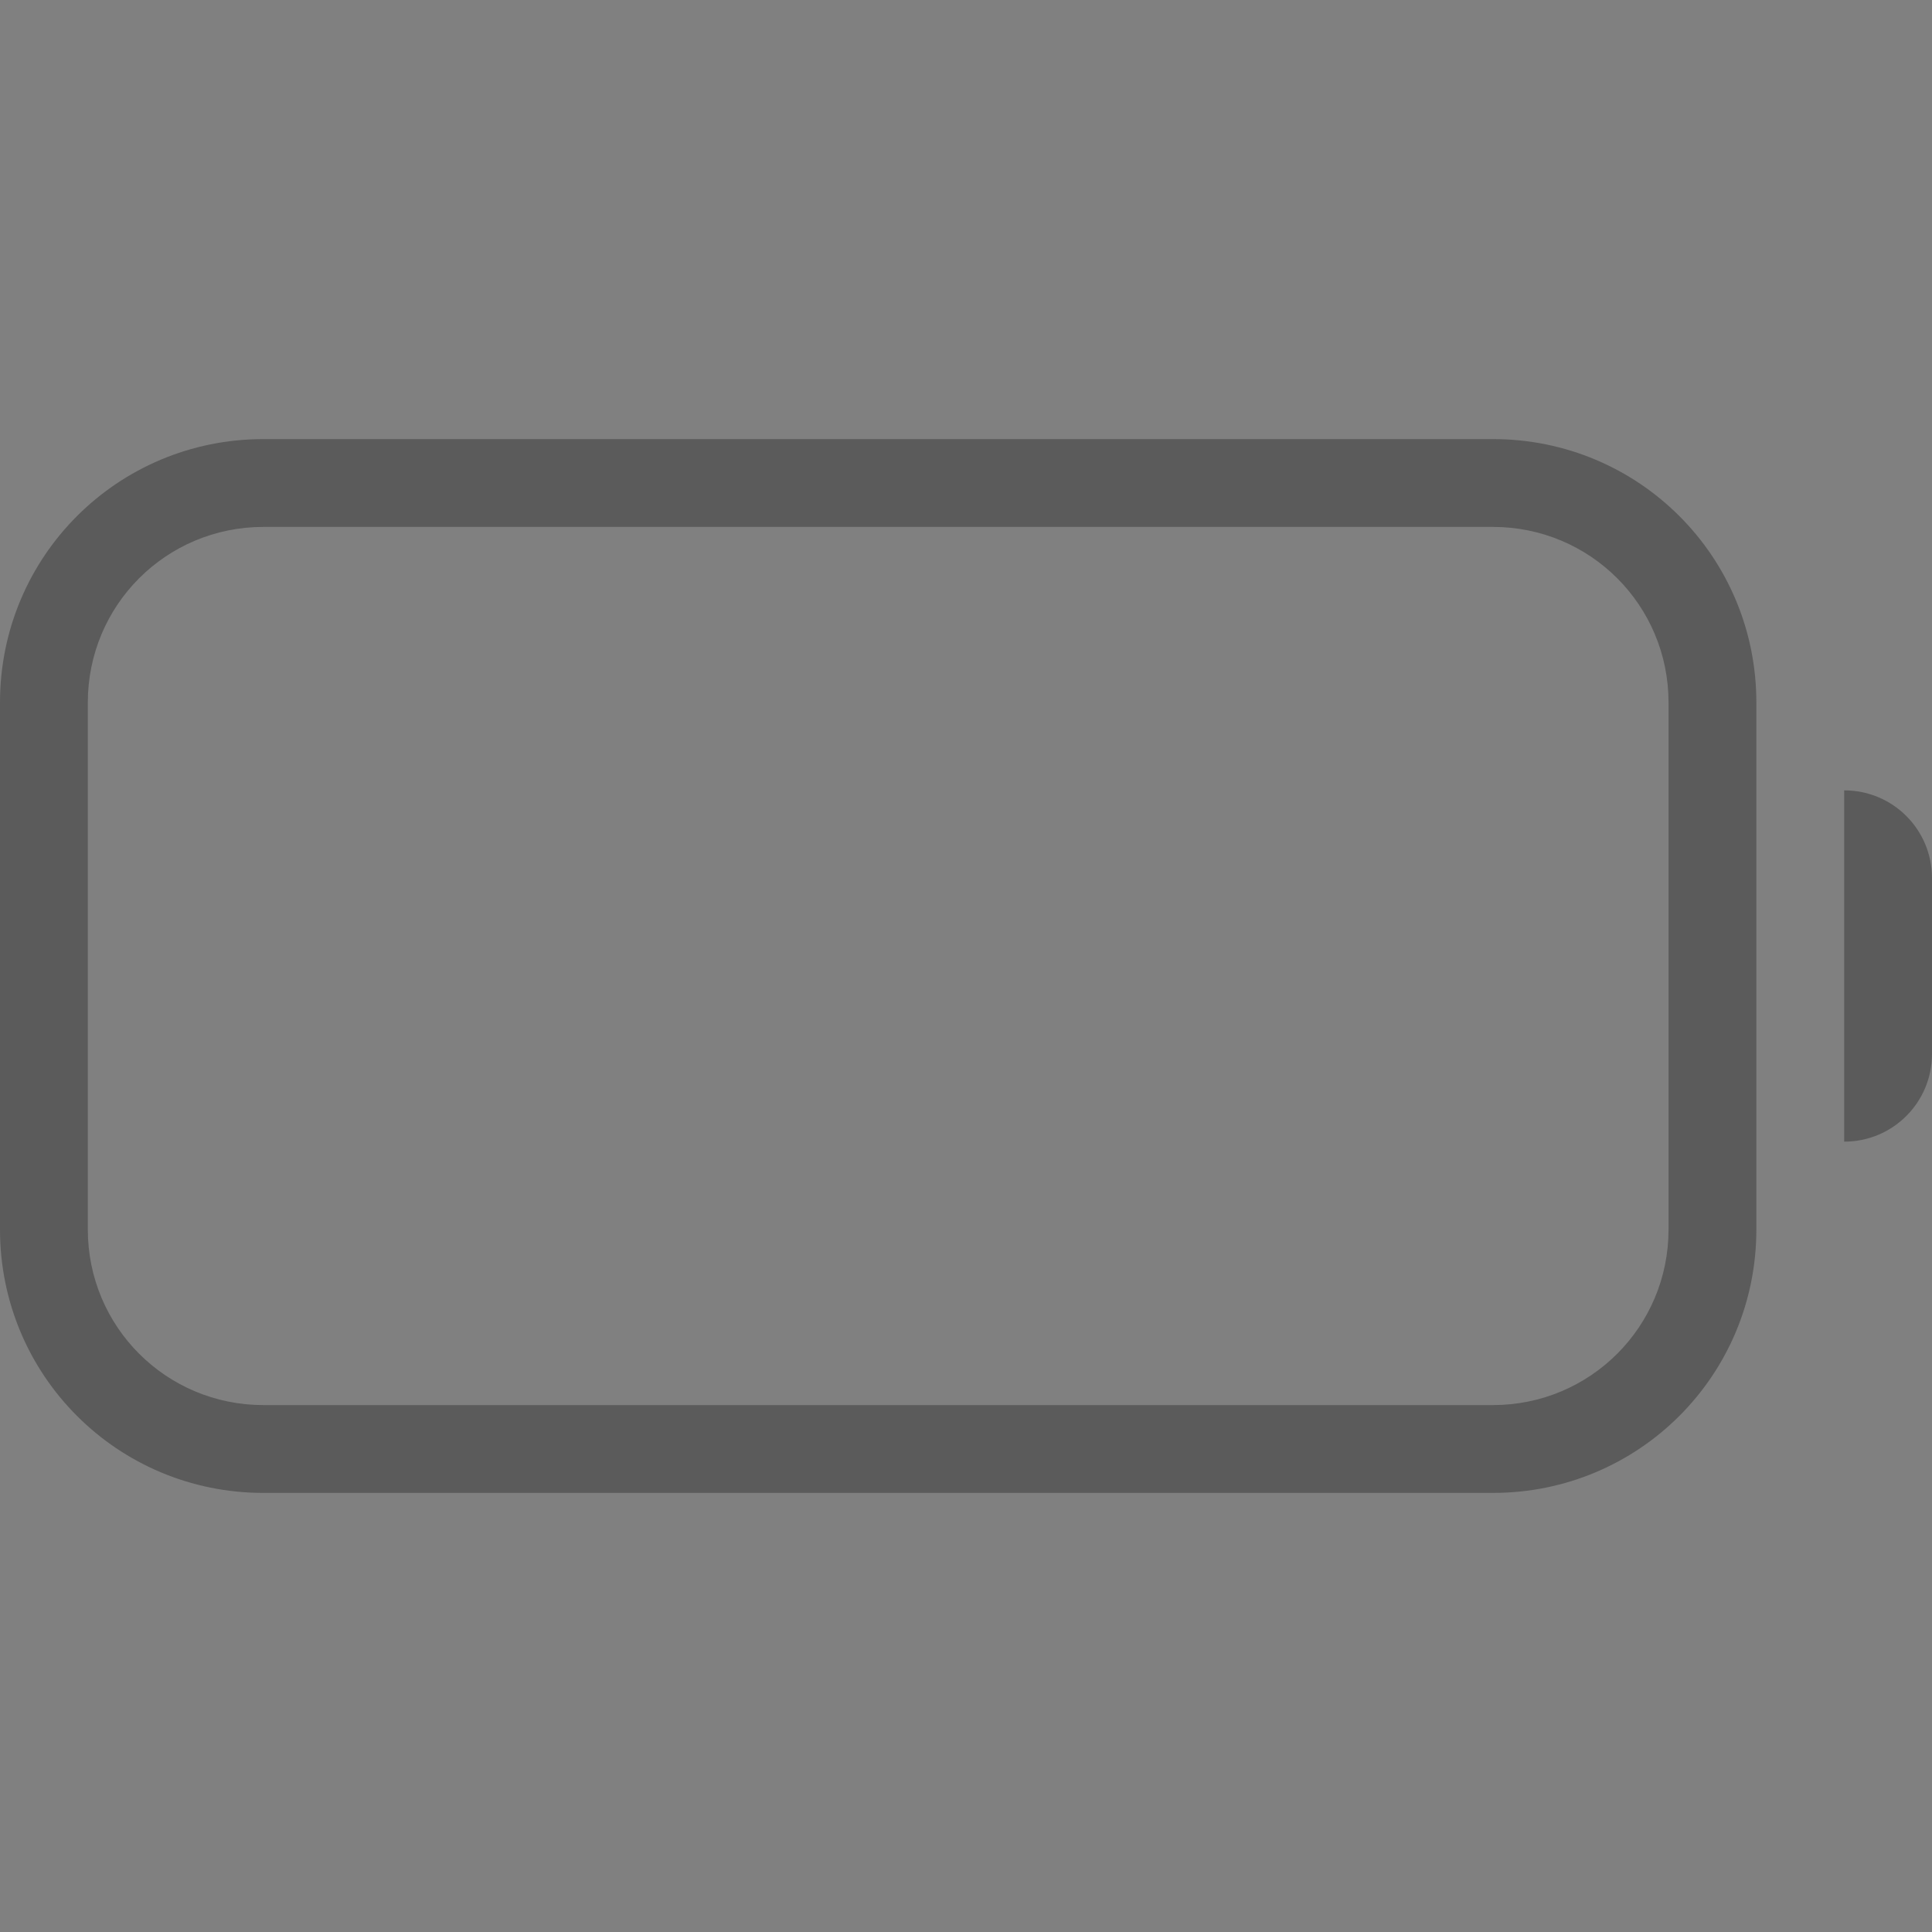<?xml version="1.0" encoding="UTF-8" standalone="no"?>
<svg
   viewBox="0 0 22 22"
   version="1.0"
   height="22"
   width="22"
   id="svg120"
   sodipodi:docname="battery.svg"
   inkscape:version="1.2.2 (b0a8486541, 2022-12-01)"
   xmlns:inkscape="http://www.inkscape.org/namespaces/inkscape"
   xmlns:sodipodi="http://sodipodi.sourceforge.net/DTD/sodipodi-0.dtd"
   xmlns="http://www.w3.org/2000/svg"
   xmlns:svg="http://www.w3.org/2000/svg"
   xmlns:rdf="http://www.w3.org/1999/02/22-rdf-syntax-ns#"
   xmlns:cc="http://creativecommons.org/ns#"
   xmlns:dc="http://purl.org/dc/elements/1.1/">
  <rect x="0" y="0" width="22" height="22" fill="#808080" stroke="none"/>
  <sodipodi:namedview
     id="namedview119"
     pagecolor="#ffffff"
     bordercolor="#666666"
     borderopacity="1.0"
     inkscape:pageshadow="2"
     inkscape:pageopacity="0.0"
     inkscape:pagecheckerboard="0"
     showgrid="true"
     inkscape:snap-bbox="true"
     inkscape:bbox-nodes="true"
     inkscape:snap-nodes="false"
     inkscape:snap-intersection-paths="true"
     inkscape:object-paths="true"
     inkscape:snap-smooth-nodes="true"
     inkscape:snap-bbox-edge-midpoints="true"
     inkscape:zoom="3.7926637"
     inkscape:cx="72.508407"
     inkscape:cy="-45.746213"
     inkscape:window-width="3840"
     inkscape:window-height="2014"
     inkscape:window-x="0"
     inkscape:window-y="0"
     inkscape:window-maximized="1"
     inkscape:current-layer="svg120"
     inkscape:showpageshadow="2"
     inkscape:deskcolor="#d1d1d1">
    <inkscape:grid
       type="xygrid"
       id="grid936" />
  </sodipodi:namedview>
  <defs
     id="defs5">
    <style
       type="text/css"
       id="current-color-scheme">.ColorScheme-Text { color:#363636; }</style>
  </defs>
  <g
     transform="translate(-69.54,-403.51)"
     id="AcAdapter">
    <g
       transform="translate(-228,47)"
       id="g1133">
      <rect
         opacity="0"
         ry="0"
         rx="0"
         height="32"
         width="32"
         y="314.51"
         x="211.54"
         id="rect1129" />
    </g>
    <g
       id="g1139">
      <path
         fill="#4caf50"
         d="m -3.464,369.51 c -0.554,0 -1,0.446 -1,1 v 3 h -2 c 3.908e-4,3.326 1.672,6.192 4,6.857 v 4.143 c 0,0.554 0.446,1 1,1 0.554,0 1,-0.446 1,-1 v -4.143 c 2.328,-0.665 4,-3.531 4,-6.857 h -2 v -3 c 0,-0.554 -0.446,-1 -1,-1 -0.554,0 -1,0.446 -1,1 v 3 h -2 v -3 c 0,-0.554 -0.446,-1 -1,-1 z"
         id="path1137" />
    </g>
  </g>
  <g
     transform="translate(-167.54,-433.51)"
     id="22-22-AcAdapter">
    <g
       transform="translate(-128,-3)"
       id="g1153">
      <g
         transform="translate(50,8)"
         id="g1149">
        <rect
           opacity="0"
           ry="0"
           rx="0"
           height="22"
           width="22"
           y="428.51"
           x="164.54"
           id="rect1147" />
      </g>
    </g>
    <path
       fill="#4caf50"
       d="m -119.5,35 c -0.277,0 -0.5,0.223 -0.5,0.5 V 37 h -2 a 4.5,6 0 0 0 4,5.961 V 45.5 c 0,0.277 0.223,0.5 0.5,0.5 0.277,0 0.5,-0.223 0.5,-0.5 V 42.963 A 4.5,6 0 0 0 -113,37 h -2 v -1.5 c 0,-0.277 -0.223,-0.5 -0.5,-0.5 -0.277,0 -0.5,0.223 -0.5,0.5 V 37 h -3 v -1.5 c 0,-0.277 -0.223,-0.5 -0.5,-0.5 z"
       transform="translate(214.54,404.51)"
       id="path1155" />
  </g>
  <g
     fill="currentColor"
     transform="translate(-210.54,-401.51)"
     class="ColorScheme-Text"
     id="battery-ups">
    <g
       transform="translate(1,27)"
       id="g297">
      <path
         opacity="0.5"
         d="m -139,-36 c -2.216,0 -4,1.784 -4,4 v 6 c 0,2.216 1.784,4 4,4 h 18 c 2.216,0 4,-1.784 4,-4 v -6 c 0,-2.216 -1.784,-4 -4,-4 z m 0,1 h 11 l -7,7 h 5 l -2.5,5 h -6.5 c -1.662,0 -3,-1.338 -3,-3 v -6 c 0,-1.662 1.338,-3 3,-3 z m 11.5,0 h 6.5 c 1.662,0 3,1.338 3,3 v 6 c 0,1.662 -1.338,3 -3,3 h -11 l 7,-7 h -5 z m 11.5,4 v 4 a 2,2 0 0 0 2,-2 2,2 0 0 0 -2,-2 z"
         transform="translate(213.54,377.51)"
         id="path275" />
      <path
         d="m -139,-34 c -1.108,0 -2,0.892 -2,2 v 6 c 0,1.108 0.892,2 2,2 h 5.883 l 1.5,-3 H -135 c -0.891,-3.51e-4 -1.337,-1.077 -0.707,-1.707 l 5.293,-5.293 z m 12.117,0 -1.5,3 h 3.383 c 0.891,3.51e-4 1.337,1.077 0.707,1.707 l -5.293,5.293 h 8.586 c 1.108,0 2,-0.892 2,-2 v -6 c 0,-1.108 -0.892,-2 -2,-2 z"
         transform="translate(213.54,377.51)"
         id="rect281" />
    </g>
    <rect
       opacity="0"
       ry="0"
       rx="0"
       height="32"
       width="32"
       y="359.51"
       x="69.536"
       id="rect1110" />
  </g>
  <g
     transform="translate(-220.54,-408.51)"
     fill="currentColor"
     class="ColorScheme-Text"
     id="22-22-battery-ups">
    <path
       d="m -116,12 c -0.554,0 -1,0.446 -1,1 v 5 c 0,0.554 0.446,1 1,1 h 4.811 l 0.658,-1.494 H -113 c -0.873,5.7e-4 -1.328,-1.039 -0.734,-1.68 L -110.205,12 Z m 9.205,0 -0.668,1.506 h 2.463 c 0.87,8.8e-4 1.324,1.035 0.736,1.676 l -3.514,3.818 h 5.777 c 0.554,0 1,-0.446 1,-1 v -5 c 0,-0.554 -0.446,-1 -1,-1 z"
       transform="translate(214.54,404.51)"
       id="rect1160" />
    <rect
       opacity="0"
       ry="0"
       rx="0"
       height="22"
       width="22"
       y="408.51"
       x="95.536"
       id="rect930" />
    <path
       opacity="0.5"
       d="m -116,10 c -1.662,0 -3,1.338 -3,3 v 5 c 0,1.662 1.338,3 3,3 h 14 c 1.662,0 3,-1.338 3,-3 v -5 c 0,-1.662 -1.338,-3 -3,-3 h -5 z m 0,1 h 8.078 L -113,16.506 h 4 L -110.537,20 H -116 c -1.108,0 -2,-0.892 -2,-2 v -5 c 0,-1.108 0.892,-2 2,-2 z m 8.557,0 H -102 c 1.108,0 2,0.892 2,2 v 5 c 0,1.108 -0.892,2 -2,2 h -8.057 L -105,14.506 h -4 z"
       transform="translate(214.54,404.51)"
       id="path965" />
    <path
       opacity="0.5"
       d="m 116.54,418.59 v 2.826 a 1.5,1.5 0 0 0 1,-1.414 1.5,1.5 0 0 0 -1,-1.412 z"
       id="path1139" />
  </g>
  <g
     transform="translate(-166.54,-470.5)"
     id="Unavailable">
    <path
       fill="none"
       d="m 118.54,428.5 h 32 v 32 h -32 z"
       id="rect4480" />
    <g
       id="g4580">
      <rect
         fill="#f44336"
         ry="6"
         rx="6"
         height="12"
         width="12"
         y="446.5"
         x="138.54"
         id="rect4577" />
      <path
         d="m 147.36,450.38 -0.707,-0.707 -2.121,2.121 -2.121,-2.121 -0.707,0.707 2.121,2.121 -2.121,2.121 0.707,0.707 2.121,-2.122 2.121,2.122 0.707,-0.707 -2.121,-2.121 z"
         id="rect4622-0"
         style="fill:#ffffff" />
    </g>
  </g>
  <g
     transform="translate(-300.54,-426.5)"
     id="22-22-Unavailable">
    <path
       fill="none"
       d="m 258.54,426.5 h 22 v 22 h -22 z"
       id="rect4614" />
    <g
       id="g4631">
      <rect
         fill="#f44336"
         ry="4.5"
         rx="4.5"
         height="9"
         width="9"
         y="439.5"
         x="271.54"
         id="rect4577-9-1" />
      <path
         d="m 277.89,442.77 -0.619,-0.619 -1.238,1.238 -1.238,-1.238 -0.619,0.619 1.238,1.238 -1.238,1.237 0.619,0.619 1.238,-1.237 1.237,1.237 0.619,-0.619 -1.237,-1.237 z"
         id="rect4622"
         style="fill:#ffffff" />
    </g>
  </g>
  <g
     transform="matrix(0.5,0,0,0.5,168.5,78.5)"
     id="16-16-Fill10">
    <g
       fill="#ff4d62"
       transform="translate(0,-24)"
       id="g1065">
      <path
         d="m 3,-35 c -2.216,0 -4,1.784 -4,4 v 8 c 0,2.216 1.784,4 4,4 H 21 c 2.216,0 4,-1.784 4,-4 v -8 c 0,-2.216 -1.784,-4 -4,-4 z m 0,2 H 21 c 1.108,0 2,0.892 2,2 v 8 c 0,1.108 -0.892,2 -2,2 H 3 c -1.108,0 -2,-0.892 -2,-2 v -8 c 0,-1.108 0.892,-2 2,-2 z"
         id="path1059"
         sodipodi:nodetypes="ssssssssssssssssss" />
      <path
         d="m 27,-29 v 4 h 0.5 c 0.899,-0.3 1.5,-1.102 1.5,-2.001 -0.002,-0.899 -0.602,-1.699 -1.5,-1.999 z"
         id="path1061"
         sodipodi:nodetypes="cccccc" />
      <rect
         ry="1"
         height="8"
         width="2"
         y="-31"
         x="3"
         id="rect1063" />
    </g>
    <rect
       fill="none"
       height="32"
       width="32"
       y="-67"
       x="-3"
       id="rect1067" />
  </g>
  <g
     fill="currentColor"
     transform="matrix(0.5,0,0,0.5,-94.72,-123.255)"
     class="ColorScheme-Text"
     id="16-16-Fill100">
    <rect
       opacity="0"
       ry="0"
       rx="0"
       height="32"
       width="32"
       y="336.51"
       x="189.44"
       id="rect1071" />
    <rect
       stroke-width="0.809"
       ry="1"
       rx="0"
       height="8"
       width="18"
       y="348.51"
       x="195.44"
       id="rect1075" />
  </g>
  <g
     fill="currentColor"
     transform="matrix(0.5,0,0,0.5,-74.72,-123.255)"
     class="ColorScheme-Text"
     id="16-16-Fill90">
    <rect
       opacity="0"
       ry="0"
       rx="0"
       height="32"
       width="32"
       y="336.51"
       x="189.44"
       id="rect1079" />
    <rect
       stroke-width="0.8"
       ry="1"
       rx="0"
       height="8"
       width="16"
       y="348.51"
       x="195.44"
       id="rect1081" />
  </g>
  <g
     fill="currentColor"
     transform="matrix(0.5,0,0,0.5,-57.72,-123.255)"
     class="ColorScheme-Text"
     id="16-16-Fill80">
    <rect
       opacity="0"
       ry="0"
       rx="0"
       height="32"
       width="32"
       y="336.51"
       x="189.44"
       id="rect1085" />
    <rect
       stroke-width="0.789"
       ry="1"
       rx="0"
       height="8"
       width="14"
       y="348.51"
       x="195.44"
       id="rect1087" />
  </g>
  <g
     fill="currentColor"
     transform="matrix(0.5,0,0,0.5,-37.72,-123.255)"
     class="ColorScheme-Text"
     id="16-16-Fill70">
    <rect
       opacity="0"
       ry="0"
       rx="0"
       height="32"
       width="32"
       y="336.51"
       x="189.44"
       id="rect1091" />
    <rect
       stroke-width="0.775"
       ry="1"
       rx="0"
       height="8"
       width="12"
       y="348.51"
       x="195.44"
       id="rect1093" />
  </g>
  <g
     fill="currentColor"
     transform="matrix(0.5,0,0,0.5,-19.72,-123.255)"
     class="ColorScheme-Text"
     id="16-16-Fill60">
    <rect
       opacity="0"
       ry="0"
       rx="0"
       height="32"
       width="32"
       y="336.51"
       x="189.44"
       id="rect1097" />
    <rect
       stroke-width="0.757"
       ry="1"
       rx="0"
       height="8"
       width="10"
       y="348.51"
       x="195.44"
       id="rect1099" />
  </g>
  <g
     fill="currentColor"
     transform="matrix(0.5,0,0,0.5,-1.72,-123.255)"
     class="ColorScheme-Text"
     id="16-16-Fill50">
    <rect
       opacity="0"
       ry="0"
       rx="0"
       height="32"
       width="32"
       y="336.51"
       x="189.44"
       id="rect1103" />
    <rect
       stroke-width="0.731"
       ry="1"
       rx="0"
       height="8"
       width="8"
       y="348.51"
       x="195.44"
       id="rect1105" />
  </g>
  <g
     fill="currentColor"
     transform="matrix(0.5,0,0,0.5,18.28,-123.255)"
     class="ColorScheme-Text"
     id="16-16-Fill40">
    <rect
       opacity="0"
       ry="0"
       rx="0"
       height="32"
       width="32"
       y="336.51"
       x="189.44"
       id="rect1109" />
    <rect
       stroke-width="0.694"
       ry="1"
       rx="0"
       height="8"
       width="6"
       y="348.51"
       x="195.44"
       id="rect1111" />
  </g>
  <g
     fill="currentColor"
     transform="matrix(0.5,0,0,0.5,35.28,-123.255)"
     class="ColorScheme-Text"
     id="16-16-Fill30">
    <rect
       opacity="0"
       ry="0"
       rx="0"
       height="32"
       width="32"
       y="336.51"
       x="189.44"
       id="rect1115" />
    <rect
       stroke-width="0.634"
       ry="1"
       rx="0"
       height="8"
       width="4"
       y="348.51"
       x="195.44"
       id="rect1117" />
  </g>
  <g
     fill="currentColor"
     transform="matrix(0.5,0,0,0.5,53.28,-123.255)"
     class="ColorScheme-Text"
     id="16-16-Fill20">
    <rect
       opacity="0"
       ry="0"
       rx="0"
       height="32"
       width="32"
       y="336.51"
       x="189.44"
       id="rect1121" />
    <rect
       stroke-width="0.518"
       ry="1"
       rx="0"
       height="8"
       width="2"
       y="348.51"
       x="195.44"
       id="rect1123" />
  </g>
  <g
     transform="matrix(0.5,0,0,0.5,-51.77,-135.755)"
     id="16-16-AcAdapter">
    <g
       transform="translate(-228,47)"
       id="g1129">
      <rect
         opacity="0"
         ry="0"
         rx="0"
         height="32"
         width="32"
         y="314.51"
         x="211.54"
         id="rect1127" />
    </g>
    <g
       id="g1134">
      <path
         fill="#4caf50"
         d="m -3.464,369.51 c -0.554,0 -1,0.446 -1,1 v 3 h -2 c 3.908e-4,3.326 1.672,6.192 4,6.857 v 4.143 c 0,0.554 0.446,1 1,1 0.554,0 1,-0.446 1,-1 v -4.143 c 2.328,-0.665 4,-3.531 4,-6.857 h -2 v -3 c 0,-0.554 -0.446,-1 -1,-1 -0.554,0 -1,0.446 -1,1 v 3 h -2 v -3 c 0,-0.554 -0.446,-1 -1,-1 z"
         id="path1131" />
    </g>
  </g>
  <g
     fill="currentColor"
     transform="matrix(0.5,0,0,0.5,-122.77,-134.755)"
     class="ColorScheme-Text"
     id="16-16-battery-ups">
    <g
       transform="translate(1,27)"
       id="g1142">
      <path
         opacity="0.5"
         d="m -139,-37 c -2.216,0 -4,1.784 -4,4 v 8 c 0,2.216 1.784,4 4,4 h 18 c 2.216,0 4,-1.784 4,-4 v -8 c 0,-2.216 -1.784,-4 -4,-4 z m 0,1 h 11 L -135,-28 h 5 l -2.5,6 h -6.5 c -1.662,0 -3,-1.338 -3,-3 v -8 c 0,-1.662 1.338,-3 3,-3 z m 11.5,0 h 6.5 c 1.662,0 3,1.338 3,3 v 8 c 0,1.662 -1.338,3 -3,3 h -11 L -125,-30 h -5 z M -115,-31 v 4 c 1.105,0 2,-0.895 2,-2 0,-1.105 -0.895,-2 -2,-2 z"
         transform="translate(213.54,377.51)"
         id="path1138"
         sodipodi:nodetypes="ssssssssssccccsssscssssccccccsc" />
      <path
         d="m -139,-35 c -1.108,0 -2,0.892 -2,2 v 8 c 0,1.108 0.892,2 2,2 h 5.883 L -131.617,-27 H -135 c -0.891,-3.51e-4 -1.337,-1.077 -0.707,-1.707 l 5.293,-6.293 z m 12.117,0 -1.5,4 h 3.383 c 0.891,3.51e-4 1.337,1.077 0.707,1.707 l -5.293,6.293 h 8.586 c 1.108,0 2,-0.892 2,-2 v -8 c 0,-1.108 -0.892,-2 -2,-2 z"
         transform="translate(213.54,377.51)"
         id="path1140" />
    </g>
    <rect
       opacity="0"
       ry="0"
       rx="0"
       height="32"
       width="32"
       y="359.51"
       x="69.536"
       id="rect1144" />
  </g>
  <g
     transform="matrix(0.5,0,0,0.5,-101.27,-169.25)"
     id="16-16-Unavailable">
    <path
       fill="none"
       d="m 118.54,428.5 h 32 v 32 h -32 z"
       id="path1148" />
    <g
       id="g1154">
      <rect
         fill="#f44336"
         ry="6"
         rx="6"
         height="12"
         width="12"
         y="446.5"
         x="138.54"
         id="rect1150" />
      <path
         d="m 147.36,450.38 -0.707,-0.707 -2.121,2.121 -2.121,-2.121 -0.707,0.707 2.121,2.121 -2.121,2.121 0.707,0.707 2.121,-2.122 2.121,2.122 0.707,-0.707 -2.121,-2.121 z"
         id="path1152"
         style="fill:#ffffff" />
    </g>
  </g>
  <g
     transform="matrix(0.5,0,0,0.5,-18.5,78.5)"
     id="16-16-Battery">
    <g
       fill="currentColor"
       class="ColorScheme-Text"
       transform="translate(0,-24)"
       id="g1162">
      <path
         d="m 3,-35 c -2.216,0 -4,1.784 -4,4 v 8 c 0,2.216 1.784,4 4,4 h 18 c 2.216,0 4,-1.784 4,-4 v -8 c 0,-2.216 -1.784,-4 -4,-4 z m 0,2 h 18 c 1.108,0 2,0.892 2,2 v 8 c 0,1.108 -0.892,2 -2,2 H 3 c -1.108,0 -2,-0.892 -2,-2 v -8 c 0,-1.108 0.892,-2 2,-2 z"
         id="path1158"
         sodipodi:nodetypes="ssssssssssssssssss" />
      <path
         d="m 27,-29 v 4 h 0.5 c 0.899,-0.3 1.5,-1.102 1.5,-2.001 -0.002,-0.899 -0.602,-1.699 -1.5,-1.999 z"
         id="path1160"
         sodipodi:nodetypes="cccccc" />
    </g>
    <rect
       fill="none"
       height="32"
       width="32"
       y="-67"
       x="-3"
       id="rect1164" />
  </g>
  <g
     transform="matrix(0.5,0,0,0.5,189.505,78.5)"
     id="16-16-Fill0">
    <g
       fill="#ff4d62"
       transform="translate(0,-24)"
       id="g1172">
      <path
         d="m 2.99,-35 c -2.216,0 -4,1.784 -4,4 v 8 c 0,2.216 1.784,4 4,4 H 20.99 c 2.216,0 4,-1.784 4,-4 v -8 c 0,-2.216 -1.784,-4 -4,-4 z m 0,2 H 20.99 c 1.108,0 2,0.892 2,2 v 8 c 0,1.108 -0.892,2 -2,2 H 2.99 c -1.108,0 -2,-0.892 -2,-2 v -8 c 0,-1.108 0.892,-2 2,-2 z"
         id="path1168"
         sodipodi:nodetypes="ssssssssssssssssss" />
      <path
         d="m 26.99,-29 v 4 h 0.5 c 0.899,-0.3 1.5,-1.102 1.5,-2.001 -0.002,-0.899 -0.602,-1.699 -1.5,-1.999 z"
         id="path1170"
         sodipodi:nodetypes="cccccc" />
    </g>
    <rect
       fill="none"
       height="32"
       width="32"
       y="-67"
       x="-3"
       id="rect1174" />
  </g>
  <g
     id="Battery"
     transform="translate(0,29)">
    <path
       id="rect356"
       style="opacity:0.5"
       d="m 1.5,-61 c -2.493,0 -4.5,2.007 -4.5,4.5 v 7 c 0,2.493 2.007,4.5 4.5,4.5 h 20 c 2.493,0 4.5,-2.007 4.5,-4.5 v -7 c 0,-2.493 -2.007,-4.5 -4.5,-4.5 z m 0,1 h 20 c 1.939,0 3.5,1.561 3.5,3.5 v 7 c 0,1.939 -1.561,3.5 -3.5,3.5 h -20 c -1.939,0 -3.5,-1.561 -3.5,-3.5 v -7 c 0,-1.939 1.561,-3.5 3.5,-3.5 z m 25.5,4.5 v 5 a 2,2.5 0 0 0 2,-2.5 2,2.5 0 0 0 -2,-2.5 z"
       class="ColorScheme-Text"
       fill="currentColor" />
    <rect
       id="rect447"
       width="32"
       height="32"
       x="-3"
       y="-69"
       rx="0"
       ry="0"
       style="fill:none" />
  </g>
  <g
     id="Fill100"
     transform="translate(40,29)">
    <rect
       id="rect458"
       width="24"
       height="12"
       x="-1"
       y="-59"
       rx="2.508"
       ry="2.508"
       class="ColorScheme-Text"
       fill="currentColor" />
    <rect
       id="rect460"
       width="32"
       height="32"
       x="-3"
       y="-69"
       rx="0"
       ry="0"
       style="fill:none" />
  </g>
  <g
     id="Fill90"
     transform="translate(77,29)">
    <rect
       id="rect466"
       width="21"
       height="12"
       x="-1"
       y="-59"
       rx="2.508"
       ry="2.508"
       class="ColorScheme-Text"
       fill="currentColor" />
    <rect
       id="rect468"
       width="32"
       height="32"
       x="-3"
       y="-69"
       rx="0"
       ry="0"
       style="fill:none" />
  </g>
  <g
     id="Fill80"
     transform="translate(114,29)">
    <rect
       id="rect474"
       width="19"
       height="12"
       x="-1"
       y="-59"
       rx="2.508"
       ry="2.508"
       class="ColorScheme-Text"
       fill="currentColor" />
    <rect
       id="rect476"
       width="32"
       height="32"
       x="-3"
       y="-69"
       rx="0"
       ry="0"
       style="fill:none" />
  </g>
  <g
     id="Fill70"
     transform="translate(149,29)">
    <rect
       id="rect482"
       width="17"
       height="12"
       x="-1"
       y="-59"
       rx="2.508"
       ry="2.508"
       class="ColorScheme-Text"
       fill="currentColor" />
    <rect
       id="rect484"
       width="32"
       height="32"
       x="-3"
       y="-69"
       rx="0"
       ry="0"
       style="fill:none" />
  </g>
  <g
     id="Fill60"
     transform="translate(185,29)">
    <rect
       id="rect490"
       width="15"
       height="12"
       x="-1"
       y="-59"
       rx="2.508"
       ry="2.508"
       class="ColorScheme-Text"
       fill="currentColor" />
    <rect
       id="rect492"
       width="32"
       height="32"
       x="-3"
       y="-69"
       rx="0"
       ry="0"
       style="fill:none" />
  </g>
  <g
     id="Fill50"
     transform="translate(223,29)">
    <rect
       id="rect498"
       width="13"
       height="12"
       x="-1"
       y="-59"
       rx="2.508"
       ry="2.508"
       class="ColorScheme-Text"
       fill="currentColor" />
    <rect
       id="rect500"
       width="32"
       height="32"
       x="-3"
       y="-69"
       rx="0"
       ry="0"
       style="fill:none" />
  </g>
  <g
     id="Fill40"
     transform="translate(261,29)">
    <rect
       id="rect506"
       width="11"
       height="12"
       x="-1"
       y="-59"
       rx="2.508"
       ry="2.508"
       class="ColorScheme-Text"
       fill="currentColor" />
    <rect
       id="rect508"
       width="32"
       height="32"
       x="-3"
       y="-69"
       rx="0"
       ry="0"
       style="fill:none" />
  </g>
  <g
     id="Fill30"
     transform="translate(299,29)">
    <rect
       id="rect514"
       width="9"
       height="12"
       x="-1"
       y="-59"
       rx="2.508"
       ry="2.508"
       class="ColorScheme-Text"
       fill="currentColor" />
    <rect
       id="rect516"
       width="32"
       height="32"
       x="-3"
       y="-69"
       rx="0"
       ry="0"
       style="fill:none" />
  </g>
  <g
     id="Fill20"
     transform="translate(335,29)">
    <rect
       id="rect522"
       width="7"
       height="12"
       x="-1"
       y="-59"
       rx="2.508"
       ry="2.508"
       class="ColorScheme-Text"
       fill="currentColor" />
    <rect
       id="rect524"
       width="32"
       height="32"
       x="-3"
       y="-69"
       rx="0"
       ry="0"
       style="fill:none" />
  </g>
  <g
     id="Fill10"
     transform="translate(371,29)">
    <rect
       id="rect530"
       width="5"
       height="12"
       x="-1"
       y="-59"
       rx="2.353"
       ry="2.508"
       class="ColorScheme-Text"
       fill="currentColor"
       style="fill:#ff4d62;fill-opacity:1" />
    <rect
       id="rect532"
       width="32"
       height="32"
       x="-3"
       y="-69"
       rx="0"
       ry="0"
       style="fill:none" />
  </g>
  <g
     id="Fill0"
     transform="translate(407,29)">
    <path
       id="path536"
       style="opacity:1;fill:#ff4d62;fill-opacity:1"
       d="m 1.5,-61 c -2.493,0 -4.5,2.007 -4.5,4.5 v 7 c 0,2.493 2.007,4.5 4.5,4.5 h 20 c 2.493,0 4.5,-2.007 4.5,-4.5 v -7 c 0,-2.493 -2.007,-4.5 -4.5,-4.5 z m 0,1 h 20 c 1.939,0 3.5,1.561 3.5,3.5 v 7 c 0,1.939 -1.561,3.5 -3.5,3.5 h -20 c -1.939,0 -3.5,-1.561 -3.5,-3.5 v -7 c 0,-1.939 1.561,-3.5 3.5,-3.5 z m 25.5,4.5 v 5 a 2,2.5 0 0 0 2,-2.5 2,2.5 0 0 0 -2,-2.5 z"
       class="ColorScheme-Text"
       fill="currentColor" />
    <rect
       id="rect540"
       width="32"
       height="32"
       x="-3"
       y="-69"
       rx="0"
       ry="0"
       style="fill:none" />
  </g>
  <g
     id="22-22-Battery">
    <rect
       id="rect994"
       width="22"
       height="22"
       x="0"
       y="0"
       rx="0"
       ry="0"
       style="fill:none;stroke-width:0.688" />
    <path
       id="rect1050"
       d="M 3 5 C 1.338 5 0 6.338 0 8 L 0 14 C 0 15.662 1.338 17 3 17 L 17 17 C 18.662 17 20 15.662 20 14 L 20 8 C 20 6.338 18.662 5 17 5 L 3 5 z M 3 6 L 17 6 C 18.108 6 19 6.892 19 8 L 19 14 C 19 15.108 18.108 16 17 16 L 3 16 C 1.892 16 1 15.108 1 14 L 1 8 C 1 6.892 1.892 6 3 6 z M 21 9 L 21 13 C 21.554 13 22 12.554 22 12 L 22 10 C 22 9.446 21.554 9 21 9 z "
       style="opacity:0.5"
       class="ColorScheme-Text"
       fill="currentColor" />
  </g>
  <g
     id="22-22-Fill100"
     transform="translate(24)">
    <rect
       id="rect1070"
       width="22"
       height="22"
       x="0"
       y="0"
       rx="0"
       ry="0"
       style="fill:none;stroke-width:0.688" />
    <rect
       id="rect1074"
       width="16"
       height="8"
       x="2"
       y="7"
       rx="1"
       ry="1"
       class="ColorScheme-Text"
       fill="currentColor" />
  </g>
  <g
     id="22-22-Fill90"
     transform="translate(48)">
    <rect
       id="rect1078"
       width="22"
       height="22"
       x="0"
       y="0"
       rx="0"
       ry="0"
       style="fill:none;stroke-width:0.688" />
    <rect
       id="rect1082"
       width="14"
       height="8"
       x="2"
       y="7"
       rx="1"
       ry="1"
       class="ColorScheme-Text"
       fill="currentColor" />
  </g>
  <g
     id="22-22-Fill80"
     transform="translate(72)">
    <rect
       id="rect1086"
       width="22"
       height="22"
       x="0"
       y="0"
       rx="0"
       ry="0"
       style="fill:none;stroke-width:0.688" />
    <rect
       id="rect1090"
       width="13"
       height="8"
       x="2"
       y="7"
       rx="1"
       ry="1"
       class="ColorScheme-Text"
       fill="currentColor" />
  </g>
  <g
     id="22-22-Fill70"
     transform="translate(96)">
    <rect
       id="rect1094"
       width="22"
       height="22"
       x="0"
       y="0"
       rx="0"
       ry="0"
       style="fill:none;stroke-width:0.688" />
    <rect
       id="rect1098"
       width="11"
       height="8"
       x="2"
       y="7"
       rx="1"
       ry="1"
       class="ColorScheme-Text"
       fill="currentColor" />
  </g>
  <g
     id="22-22-Fill60"
     transform="translate(120)">
    <rect
       id="rect1102"
       width="22"
       height="22"
       x="0"
       y="0"
       rx="0"
       ry="0"
       style="fill:none;stroke-width:0.688" />
    <rect
       id="rect1106"
       width="10"
       height="8"
       x="2"
       y="7"
       rx="1"
       ry="1"
       class="ColorScheme-Text"
       fill="currentColor" />
  </g>
  <g
     id="22-22-Fill50"
     transform="translate(144)">
    <rect
       id="rect1112"
       width="22"
       height="22"
       x="0"
       y="0"
       rx="0"
       ry="0"
       style="fill:none;stroke-width:0.688" />
    <rect
       id="rect1116"
       width="8"
       height="8"
       x="2"
       y="7"
       rx="1"
       ry="1"
       class="ColorScheme-Text"
       fill="currentColor" />
  </g>
  <g
     id="22-22-Fill40"
     transform="translate(168)">
    <rect
       id="rect1120"
       width="22"
       height="22"
       x="0"
       y="0"
       rx="0"
       ry="0"
       style="fill:none;stroke-width:0.688" />
    <rect
       id="rect1124"
       width="7"
       height="8"
       x="2"
       y="7"
       rx="1"
       ry="1"
       class="ColorScheme-Text"
       fill="currentColor" />
  </g>
  <g
     id="22-22-Fill30"
     transform="translate(192)">
    <rect
       id="rect1128"
       width="22"
       height="22"
       x="0"
       y="0"
       rx="0"
       ry="0"
       style="fill:none;stroke-width:0.688" />
    <rect
       id="rect1132"
       width="6"
       height="8"
       x="2"
       y="7"
       rx="1"
       ry="1"
       class="ColorScheme-Text"
       fill="currentColor" />
  </g>
  <g
     id="22-22-Fill20"
     transform="translate(216)">
    <rect
       id="rect1137"
       width="22"
       height="22"
       x="0"
       y="0"
       rx="0"
       ry="0"
       style="fill:none;stroke-width:0.688" />
    <rect
       id="rect1143"
       width="5"
       height="8"
       x="2"
       y="7"
       rx="1"
       ry="1"
       class="ColorScheme-Text"
       fill="currentColor" />
  </g>
  <g
     id="22-22-Fill10"
     transform="translate(240)">
    <rect
       id="rect1148"
       width="22"
       height="22"
       x="0"
       y="0"
       rx="0"
       ry="0"
       style="fill:none;stroke-width:0.688" />
    <rect
       id="rect1152"
       width="3"
       height="8"
       x="2"
       y="7"
       rx="1"
       ry="1"
       class="ColorScheme-Text"
       fill="currentColor"
       style="fill:#ff4d62;fill-opacity:1" />
  </g>
  <g
     id="22-22-Fill0"
     transform="translate(264)">
    <rect
       id="rect1165"
       width="22"
       height="22"
       x="0"
       y="0"
       rx="0"
       ry="0"
       style="fill:none;stroke-width:0.688" />
    <path
       id="path1167"
       d="M 3,5 C 1.338,5 0,6.338 0,8 v 6 c 0,1.662 1.338,3 3,3 h 14 c 1.662,0 3,-1.338 3,-3 V 8 C 20,6.338 18.662,5 17,5 Z m 0,1 h 14 c 1.108,0 2,0.892 2,2 v 6 c 0,1.108 -0.892,2 -2,2 H 3 C 1.892,16 1,15.108 1,14 V 8 C 1,6.892 1.892,6 3,6 Z m 18,3 v 4 c 0.554,0 1,-0.446 1,-1 V 10 C 22,9.446 21.554,9 21,9 Z"
       style="opacity:1;fill:#ff4d62;fill-opacity:1"
       class="ColorScheme-Text"
       fill="currentColor" />
  </g>
</svg>
